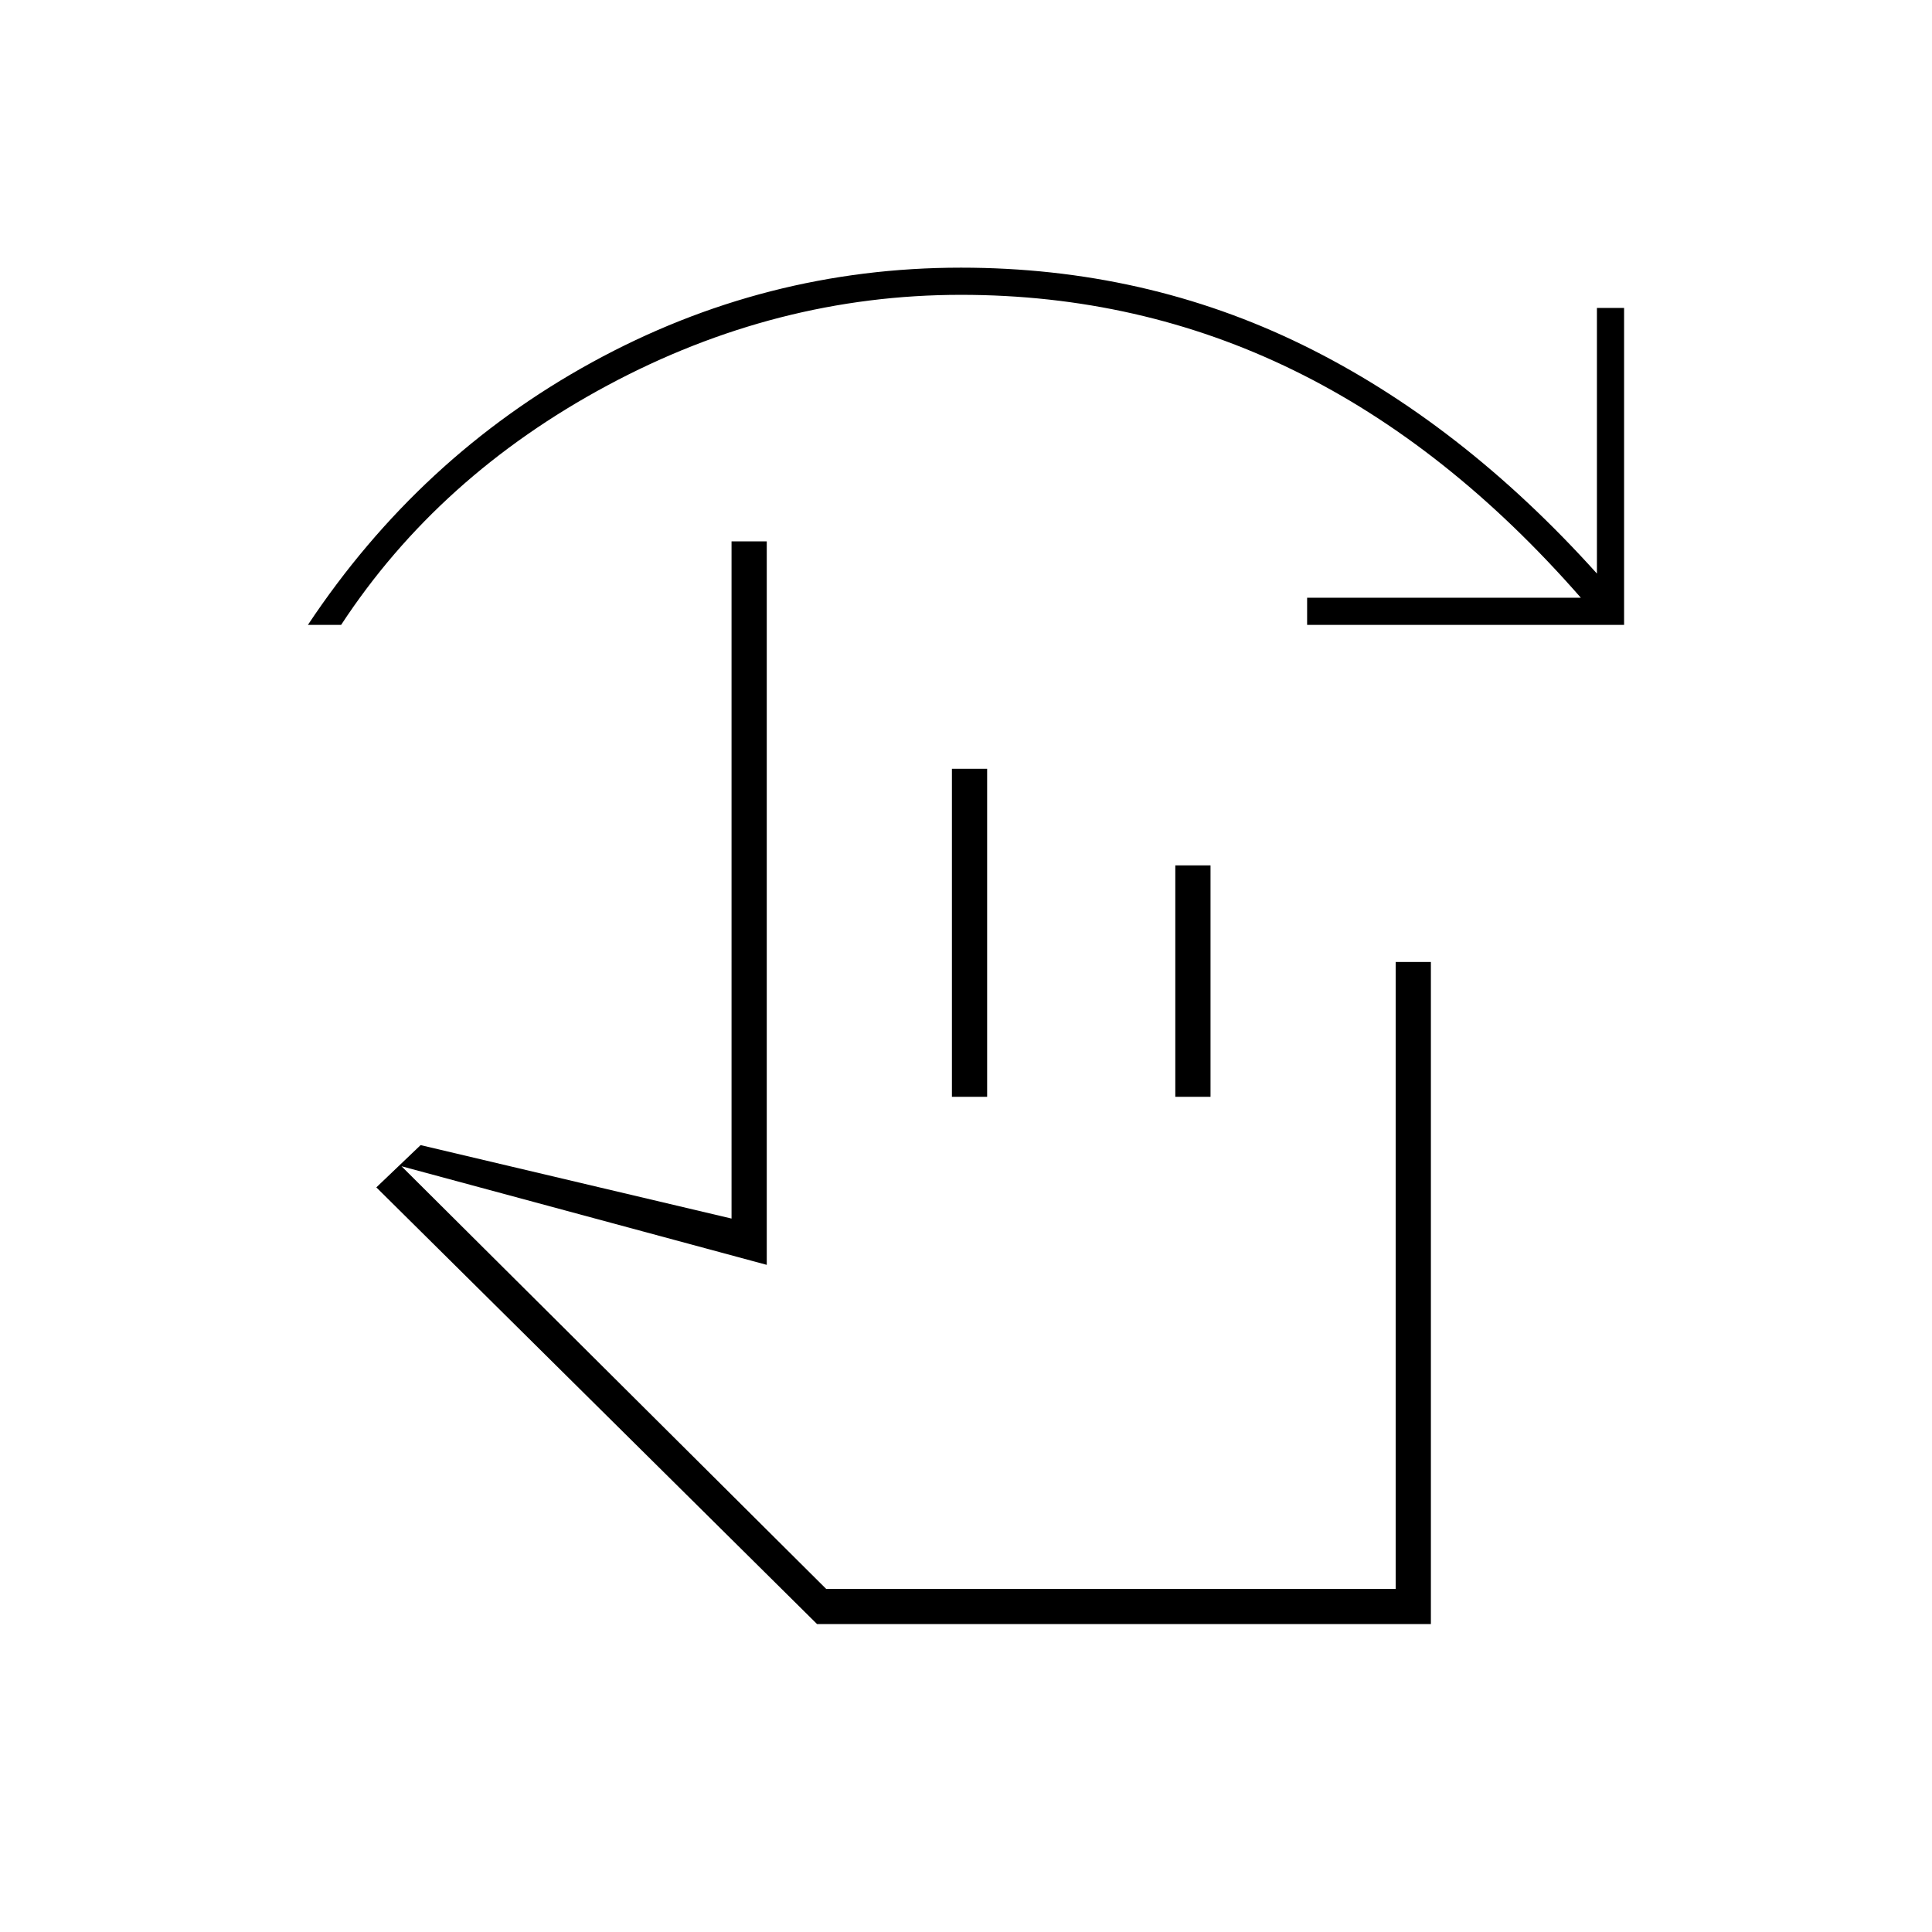 <svg xmlns="http://www.w3.org/2000/svg" height="20" viewBox="0 -960 960 960" width="20"><path d="M406-153 187-370l22-21 154.5 36.5V-691H381v359.5l-181.5-49 211 210h283V-482H711v329H406Zm67-262v-163h17.5v163H473Zm111 0v-115h17.5v115H584ZM153-649.5Q208.5-733 294.22-780q85.73-47 183.28-47 91.47 0 169.99 38.5Q726-750 793.5-675v-132H807v157.5H649.5V-663h136q-66-75.5-142.68-113-76.67-37.5-165.32-37.5-91.78 0-175.64 45-83.86 45-132.36 119H153Zm398.5 356Z"/></svg>